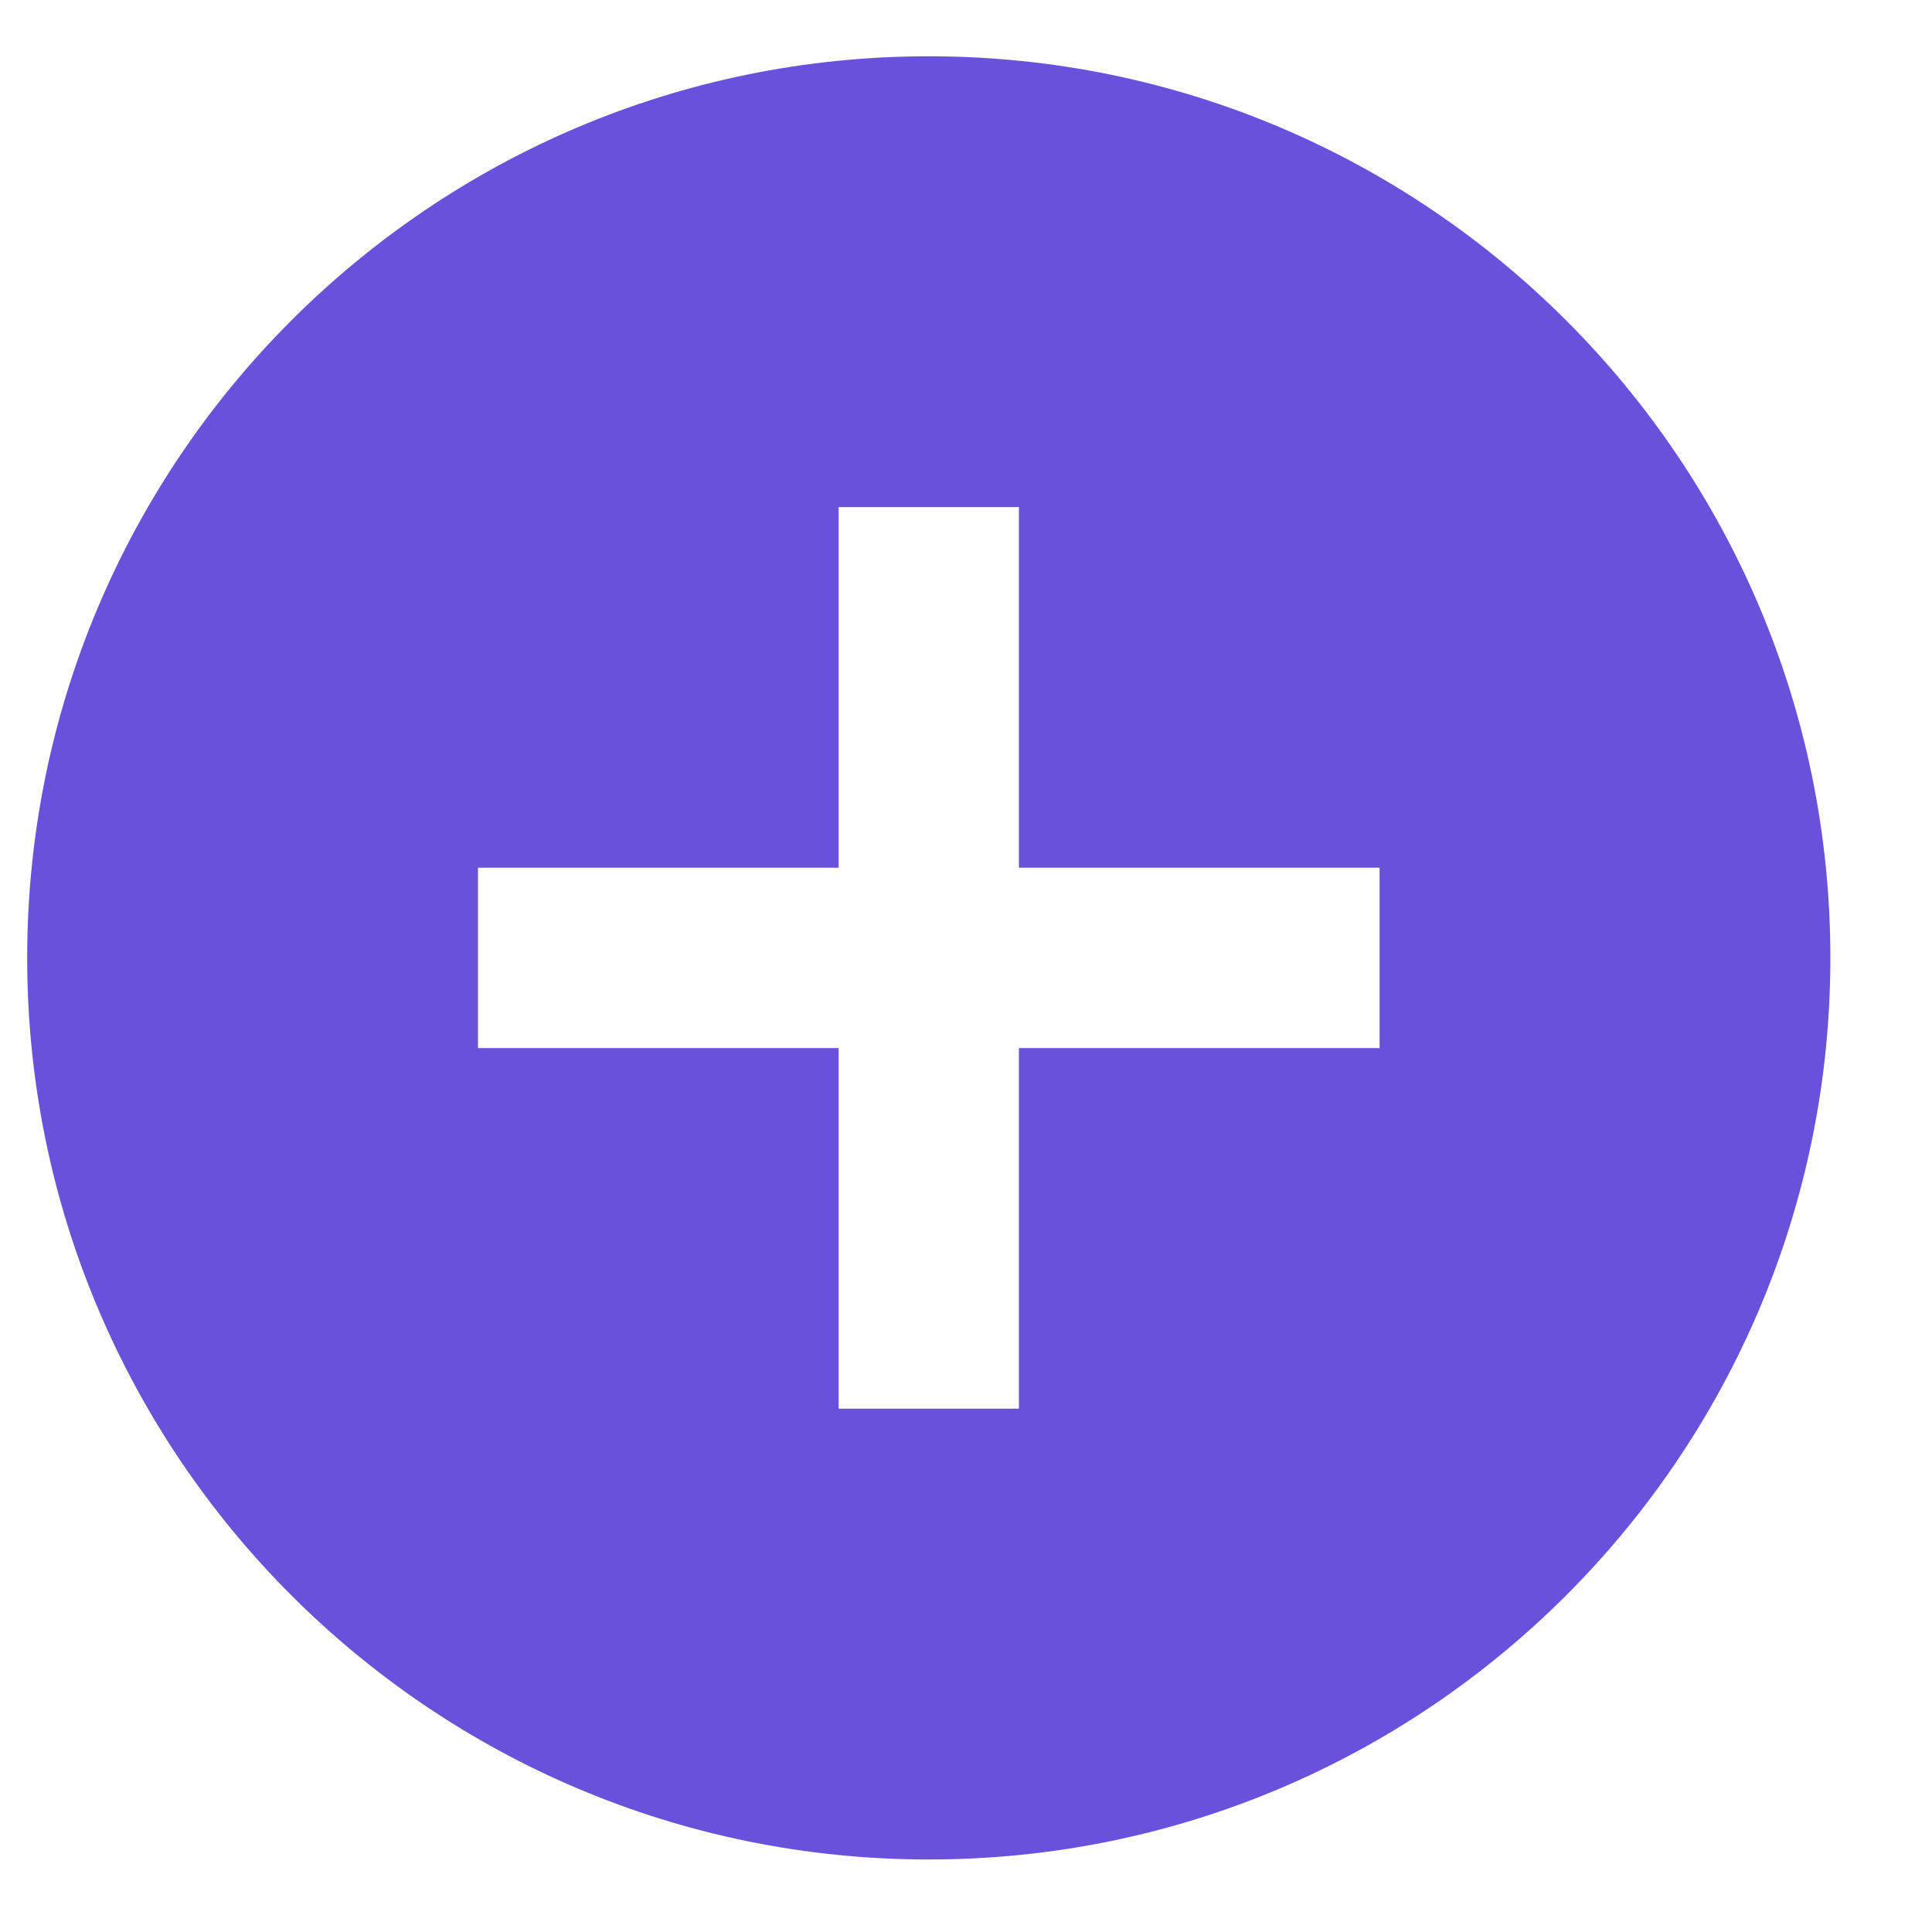 <svg width="100%" height="100%" viewBox="0 0 15 15" fill="none" xmlns="http://www.w3.org/2000/svg">
<path d="M7.211 0.437C3.347 0.437 0.211 3.573 0.211 7.437C0.211 11.301 3.347 14.437 7.211 14.437C11.075 14.437 14.211 11.301 14.211 7.437C14.211 3.573 11.075 0.437 7.211 0.437ZM10.711 8.137H7.911V10.937H6.511V8.137H3.711V6.737H6.511V3.937H7.911V6.737H10.711V8.137Z" fill="#6b50dc"/>
</svg>
